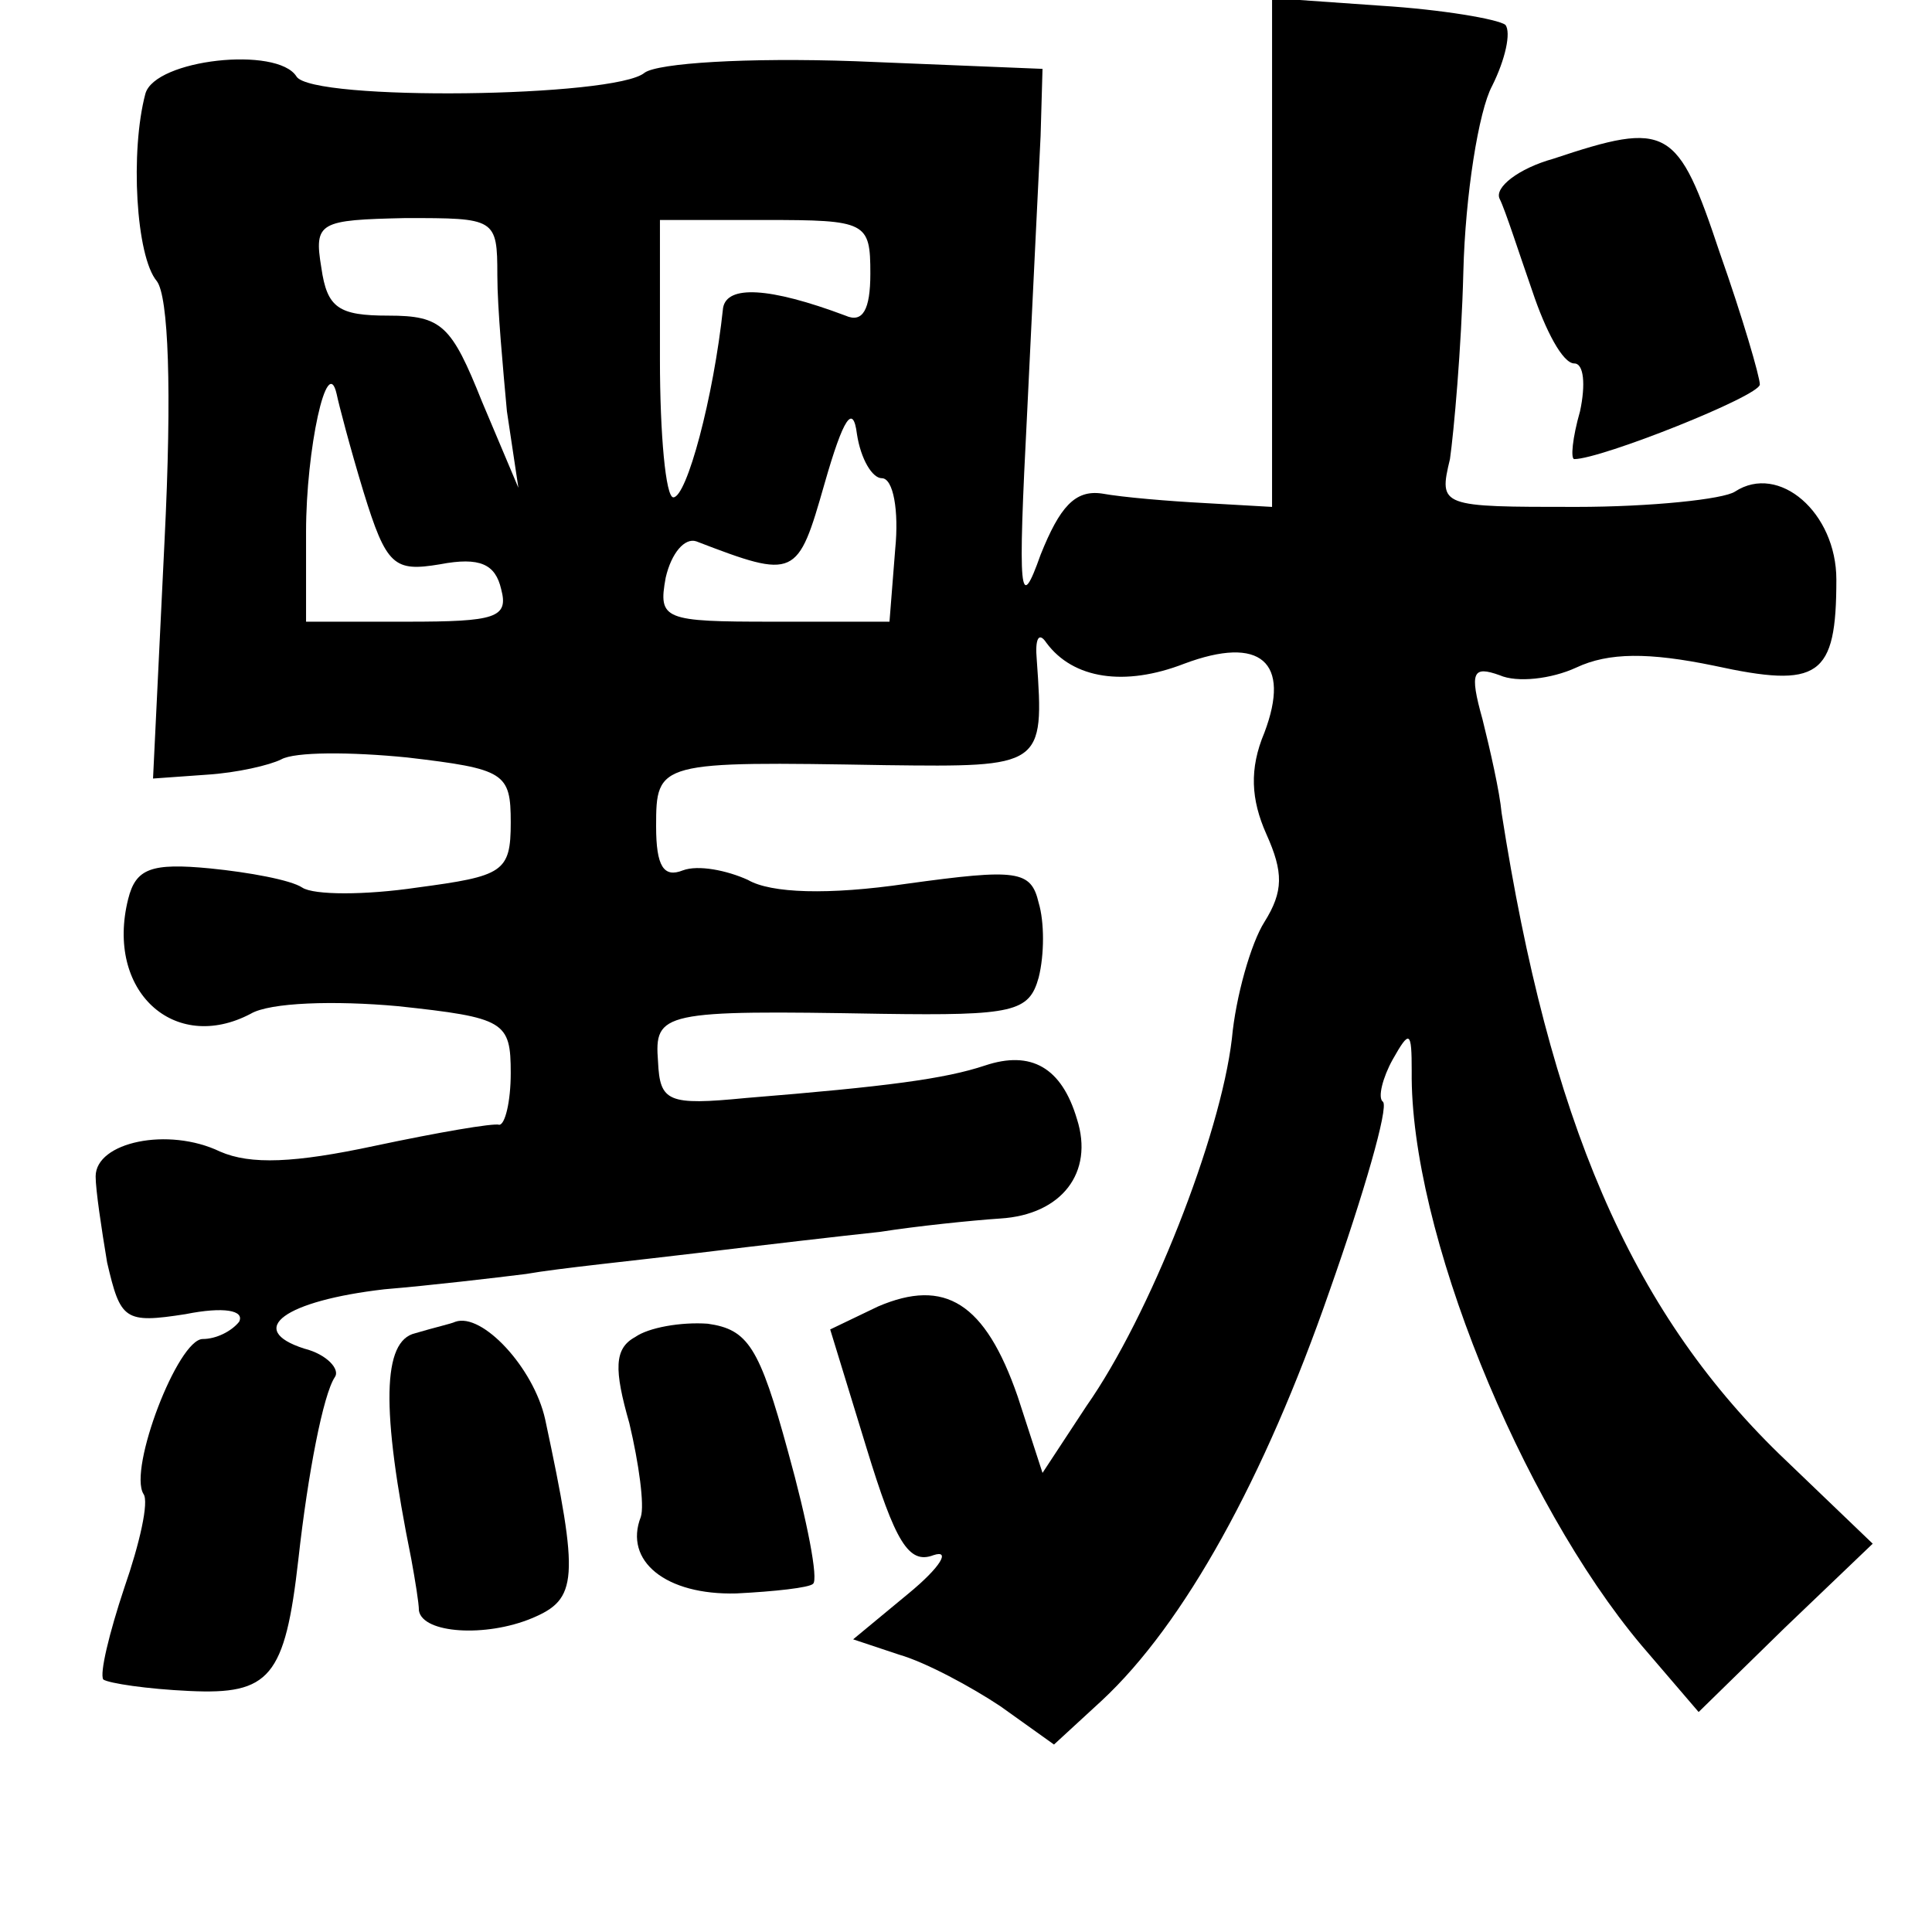 <?xml version="1.0" standalone="no"?>
<!DOCTYPE svg PUBLIC "-//W3C//DTD SVG 20010904//EN"
 "http://www.w3.org/TR/2001/REC-SVG-20010904/DTD/svg10.dtd">
<svg version="1.0" xmlns="http://www.w3.org/2000/svg"
 width="101pt" height="101pt" viewBox="0 0 101 101"
 preserveAspectRatio="xMidYMid meet">
<g transform="translate(0,101) scale(0.1,-0.1)"
fill="#000000" stroke="none">
<path d="M665 878 l0 -133 -35 2 c-19 1 -43 3 -54 5 -14 2 -22 -7 -32 -32 -11
-31 -12 -22 -7 75 3 61 6 125 7 144 l1 35 -98 4 c-57 2 -103 -1 -110 -6 -15
-13 -174 -15 -182 -2 -10 16 -74 9 -79 -9 -8 -30 -5 -85 6 -98 6 -8 8 -56 4
-136 l-6 -124 28 2 c16 1 33 5 39 8 7 4 36 4 66 1 51 -6 54 -8 54 -34 0 -26
-4 -28 -49 -34 -27 -4 -54 -4 -60 0 -6 4 -28 8 -48 10 -31 3 -39 0 -43 -16
-12 -48 24 -81 64 -60 10 6 44 7 77 4 56 -6 59 -8 59 -35 0 -15 -3 -27 -6 -27
-3 1 -32 -4 -65 -11 -42 -9 -65 -10 -81 -3 -27 13 -65 5 -65 -13 0 -7 3 -27 6
-45 7 -30 9 -32 41 -27 20 4 31 2 28 -4 -4 -5 -12 -9 -19 -9 -13 0 -39 -68
-31 -81 3 -4 -2 -26 -10 -49 -8 -24 -13 -45 -11 -48 3 -2 23 -5 45 -6 42 -2
50 7 57 69 5 45 13 86 19 95 3 4 -4 12 -16 15 -31 10 -10 25 42 31 24 2 58 6
74 8 17 3 57 7 90 11 33 4 76 9 95 11 19 3 48 6 63 7 32 2 49 24 40 52 -8 27
-24 36 -48 28 -21 -7 -51 -11 -125 -17 -41 -4 -45 -2 -46 19 -2 26 2 27 117
25 69 -1 77 1 82 19 3 12 3 29 0 39 -4 17 -11 18 -69 10 -41 -6 -71 -5 -83 2
-11 5 -26 8 -34 5 -10 -4 -14 2 -14 23 0 34 1 34 120 32 82 -1 83 -1 79 55 -1
11 1 15 5 9 14 -19 41 -23 72 -11 40 15 56 1 42 -36 -8 -19 -7 -35 1 -53 9
-20 9 -30 -1 -46 -7 -11 -15 -39 -17 -61 -6 -51 -43 -145 -76 -192 l-23 -35
-13 40 c-17 49 -38 62 -73 47 l-25 -12 19 -62 c15 -49 22 -61 35 -56 9 3 4 -6
-13 -20 l-29 -24 24 -8 c14 -4 38 -17 53 -27 l28 -20 25 23 c43 40 85 116 119
214 18 51 31 96 28 99 -3 2 0 13 5 22 9 16 10 15 10 -6 -1 -83 57 -225 120
-300 l30 -35 45 44 46 44 -49 47 c-78 76 -120 175 -145 335 -1 11 -6 33 -10
49 -7 25 -5 28 9 23 9 -4 27 -2 40 4 17 8 38 8 72 1 55 -12 64 -6 64 45 0 35
-30 61 -53 46 -6 -4 -44 -8 -83 -8 -71 0 -72 0 -66 25 2 14 6 58 7 98 1 40 8
84 15 97 7 14 10 28 7 32 -4 3 -33 8 -65 10 l-57 4 0 -133z m-405 -12 c0 -17
3 -49 5 -71 l6 -40 -19 45 c-16 40 -21 45 -49 45 -26 0 -32 4 -35 25 -4 24 -1
25 44 26 47 0 48 0 48 -30z m195 1 c0 -19 -4 -26 -13 -22 -40 15 -62 16 -64 4
-5 -47 -19 -99 -26 -99 -4 0 -7 33 -7 72 l0 73 55 0 c53 0 55 -1 55 -28z
m-265 -114 c12 -39 16 -42 40 -38 21 4 29 0 32 -13 4 -15 -3 -17 -49 -17 l-53
0 0 47 c0 43 11 94 16 72 1 -5 7 -28 14 -51z m271 7 c6 0 9 -17 7 -37 l-3 -38
-61 0 c-57 0 -60 1 -56 23 3 13 10 21 16 19 52 -20 53 -19 67 30 10 35 15 42
17 26 2 -13 8 -23 13 -23z"/>
<path d="M812 927 c-18 -5 -31 -15 -28 -21 3 -6 10 -28 17 -48 7 -21 16 -38
22 -38 5 0 6 -11 3 -25 -4 -14 -5 -25 -3 -25 14 0 97 33 97 39 0 4 -9 35 -21
69 -22 66 -27 69 -87 49z"/>
<path d="M217 313 c-17 -4 -18 -39 -2 -118 2 -11 4 -23 4 -27 2 -12 35 -14 59
-4 24 10 25 20 7 104 -6 27 -33 56 -47 51 -2 -1 -11 -3 -21 -6z"/>
<path d="M332 311 c-11 -6 -11 -17 -3 -45 5 -21 8 -43 6 -49 -9 -23 13 -41 50
-40 20 1 38 3 40 5 3 2 -3 33 -13 69 -15 55 -21 64 -42 67 -14 1 -31 -2 -38
-7z"/>
</g>
</svg>
